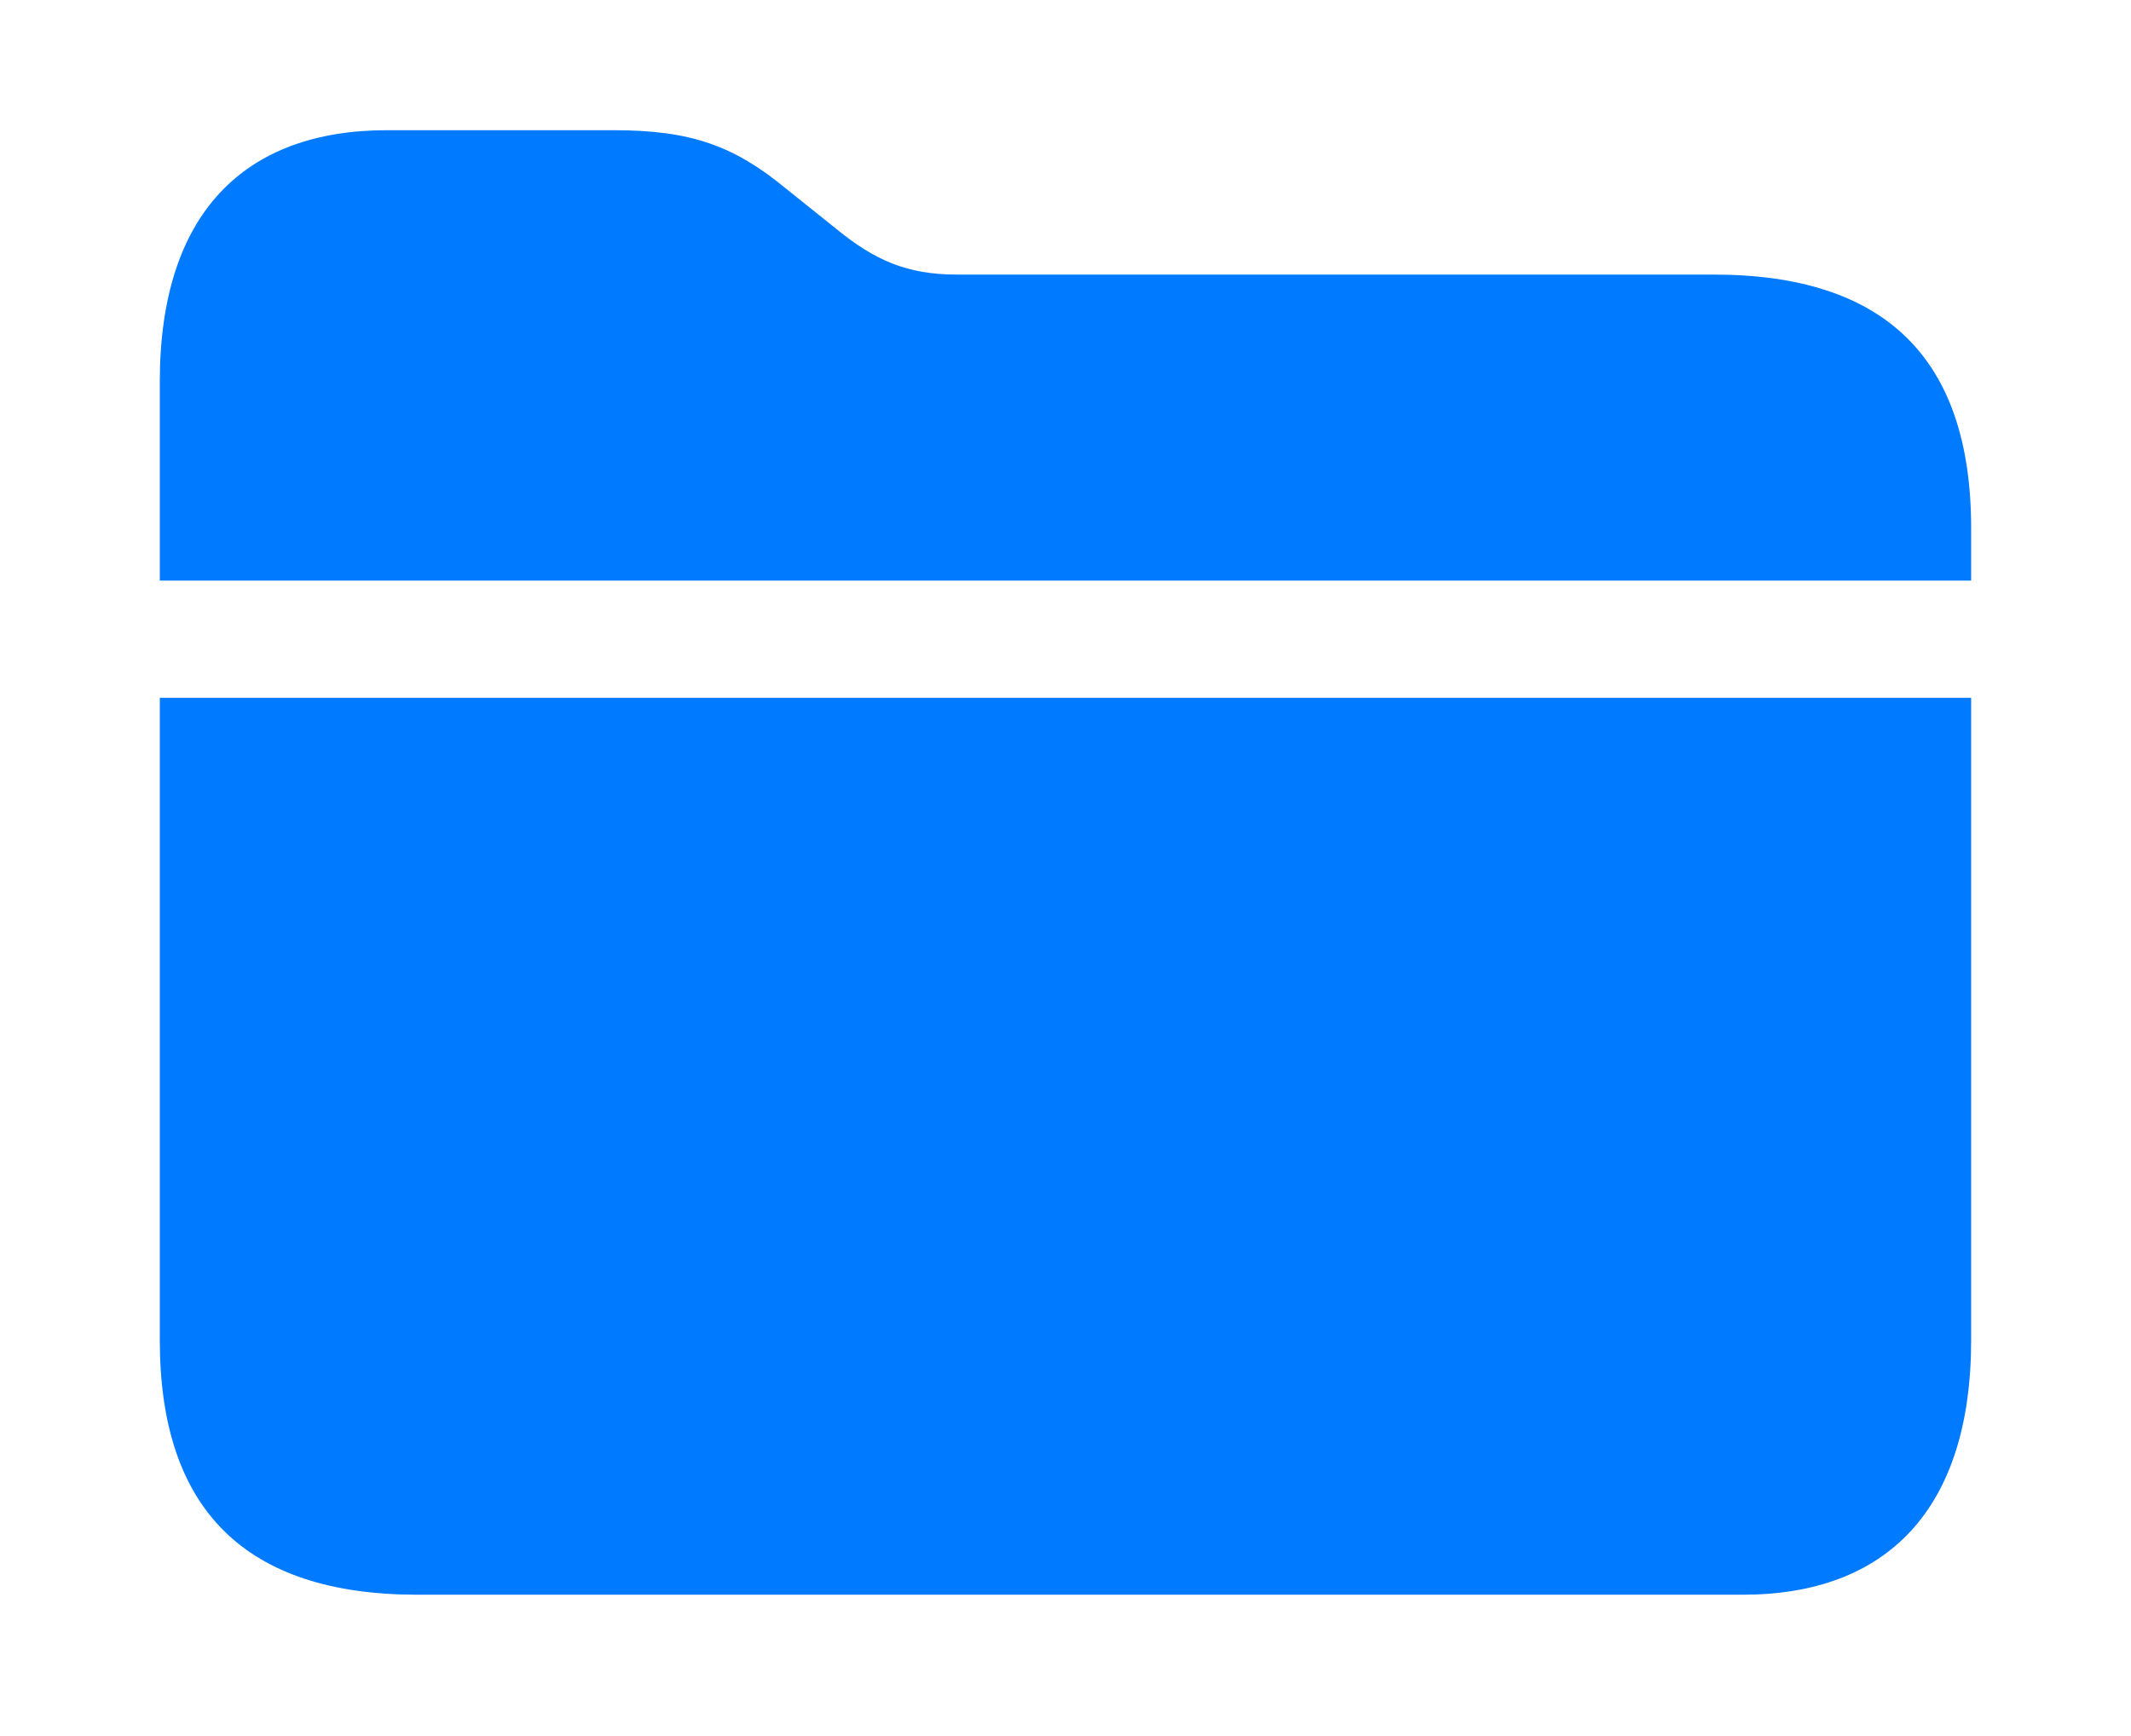 <svg version="1.1" xmlns="http://www.w3.org/2000/svg" xmlns:xlink="http://www.w3.org/1999/xlink" viewBox="0 0 17.51 14.268">
 <g>
  <rect height="14.268" opacity="0" width="17.51" x="0" y="0"/>
  <g transform="translate(1.313,1.070) scale(0.85)">
   <path d="M2.4e-05 11.699C2.4e-05 13.34 0.83 14.16 2.49 14.16L15.303 14.16C16.689 14.16 17.51 13.34 17.51 11.699L17.51 5.488L2.4e-05 5.488ZM2.4e-05 4.355L17.51 4.355L17.51 3.848C17.51 2.207 16.68 1.396 15.02 1.396L7.705 1.396C7.227 1.396 6.914 1.26 6.543 0.957L6.055 0.566C5.547 0.146 5.127 0 4.385 0L2.197 0C0.82 0 2.4e-05 0.801 2.4e-05 2.432Z" fill="#007aff"/>
  </g>
 </g>
</svg>